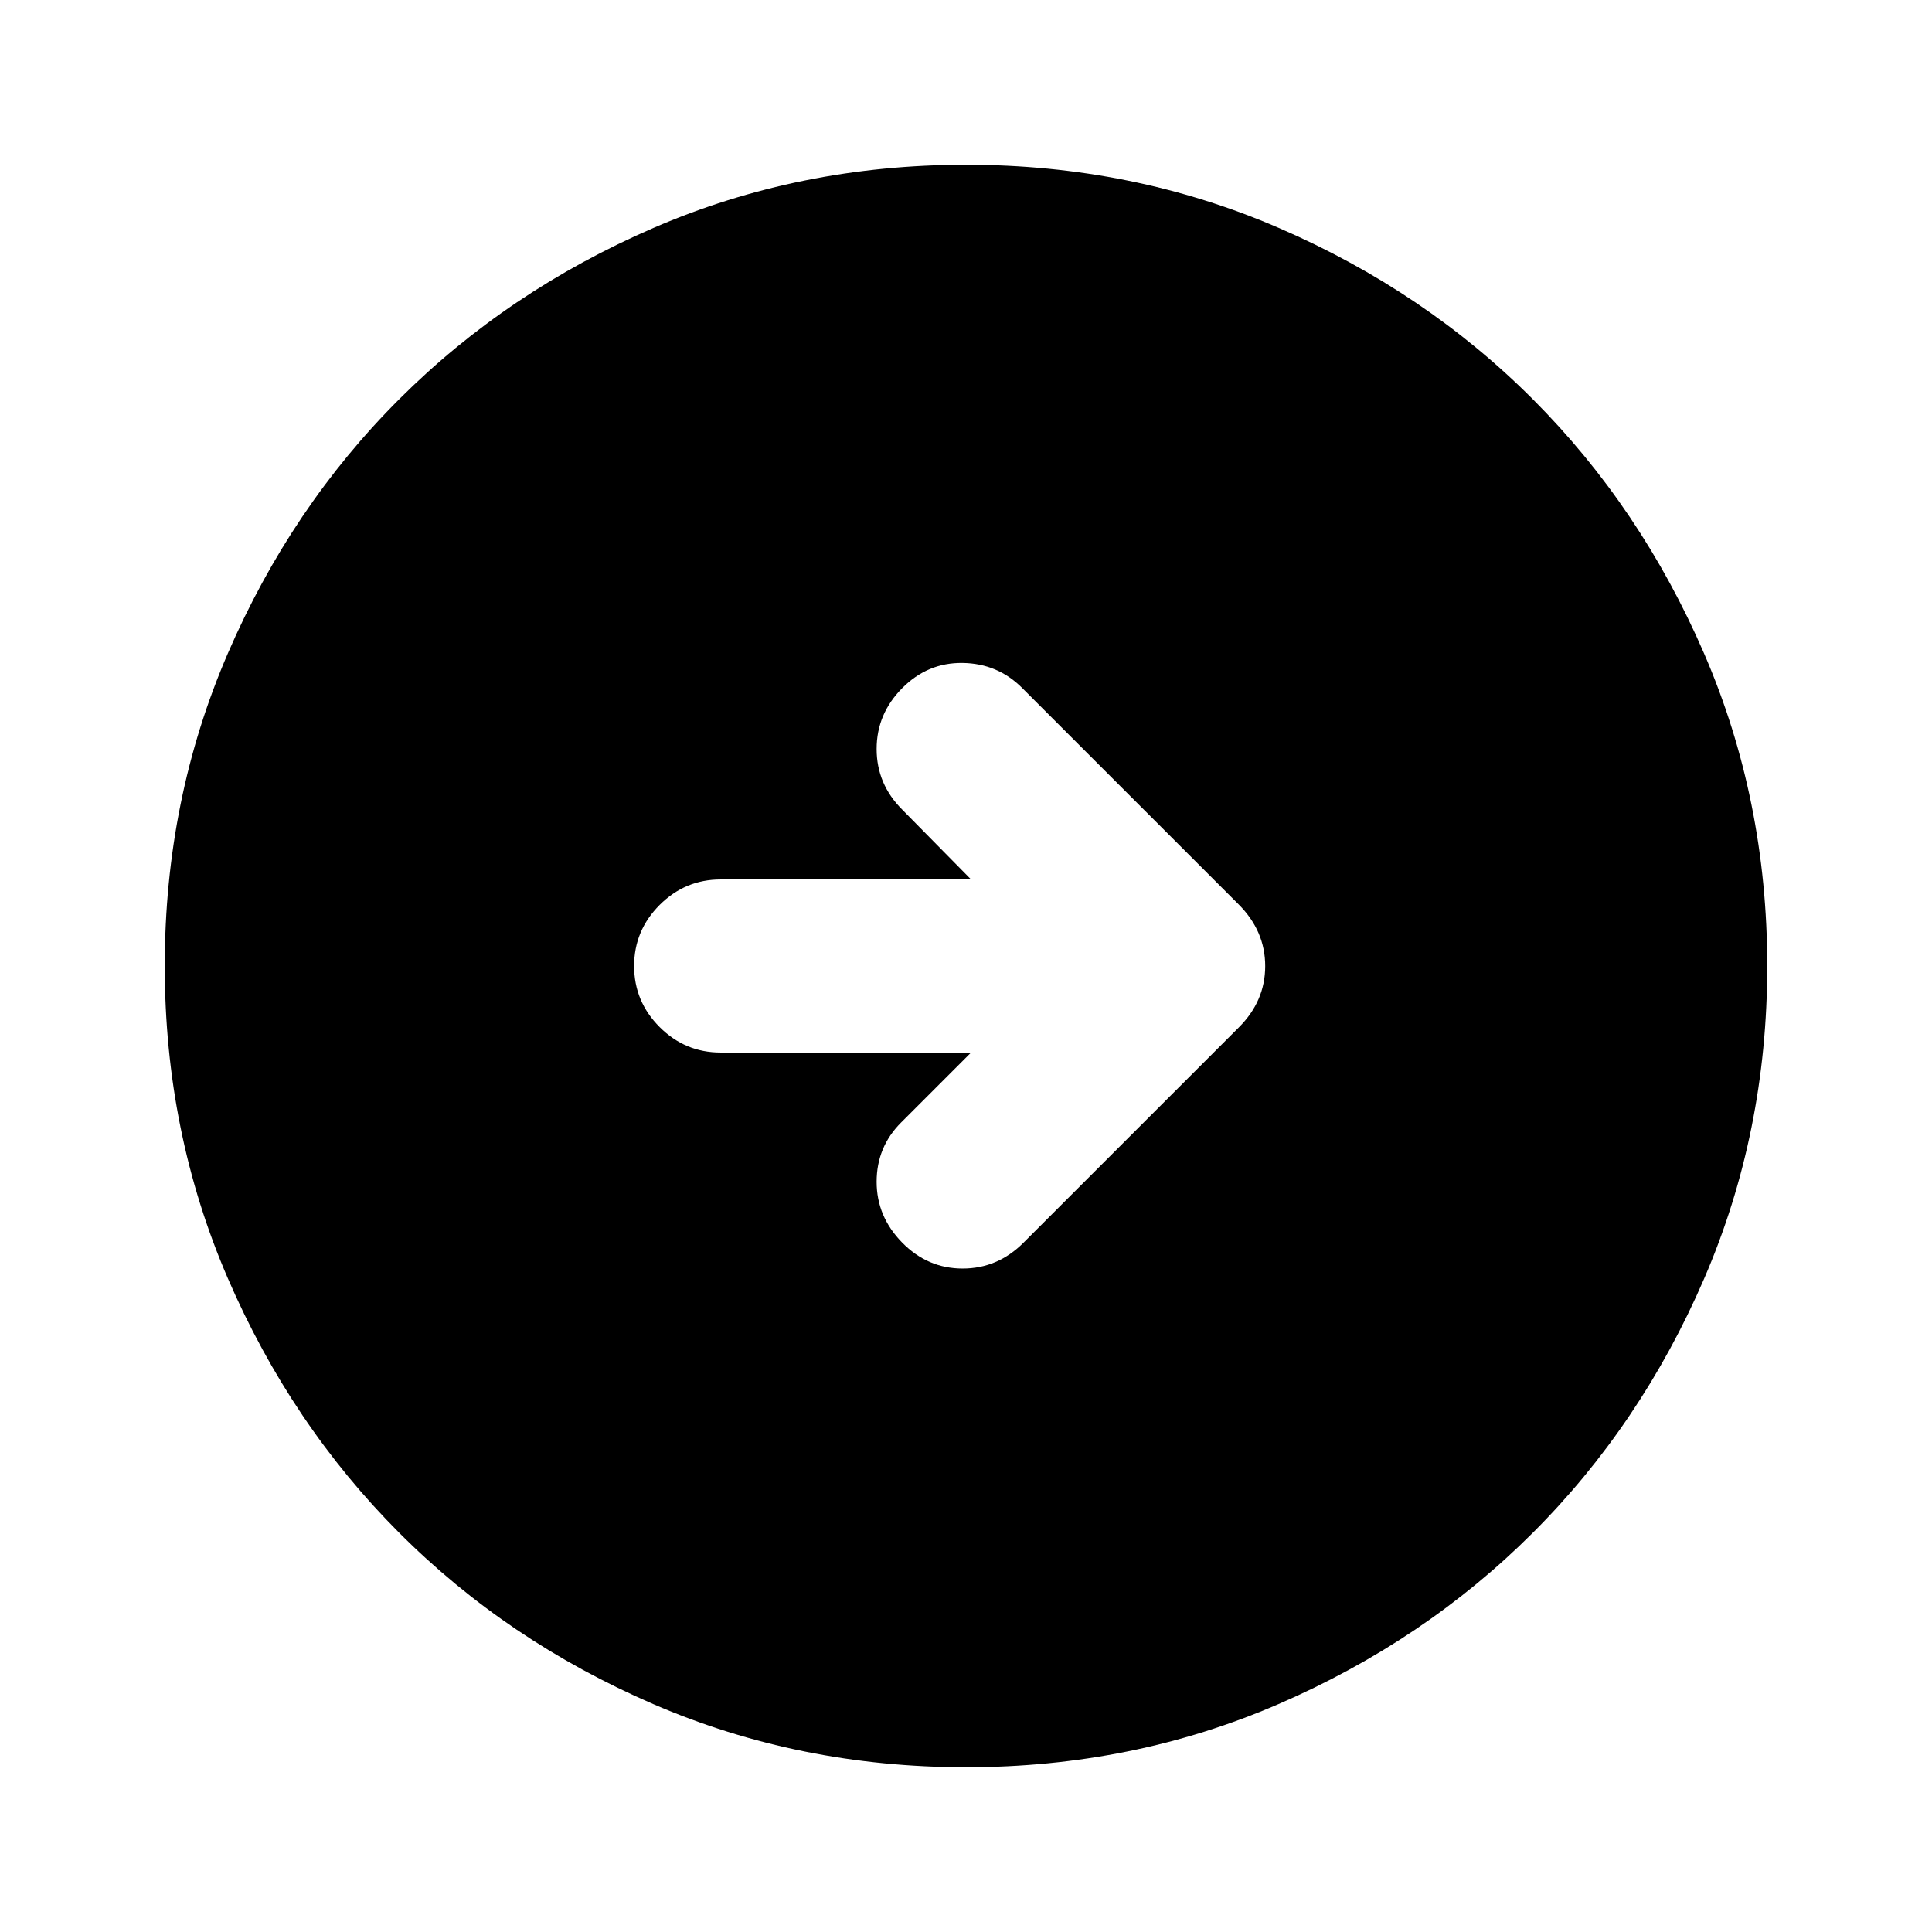 <svg xmlns="http://www.w3.org/2000/svg" height="24" viewBox="0 -960 960 960" width="24"><path d="M480-81.87q-82.82 0-155.41-31.38T198.3-198.43q-53.69-53.79-85.06-126.31Q81.87-397.26 81.87-480q0-82.82 31.38-155.41t85.18-126.29q53.79-53.69 126.31-85.06 72.52-31.37 155.26-31.37 82.82 0 155.41 31.38t126.29 85.18q53.69 53.79 85.06 126.31 31.37 72.52 31.37 155.26 0 82.82-31.38 155.41T761.57-198.3q-53.79 53.69-126.31 85.06Q562.74-81.87 480-81.87ZM482.52-437l-34.76 34.76q-12.17 12.17-12.17 29.46 0 17.28 12.67 30.19 12.67 12.92 30.08 12.92 17.4 0 30.26-12.87l106.9-106.89q13.17-13.08 13.17-30.52 0-17.44-13.17-30.62L507.91-618.15q-12.17-12.18-29.57-12.43-17.41-.25-30.08 12.55-12.67 12.79-12.67 30.19 0 17.41 12.67 30.08L482.52-523H358.09q-17.66 0-30.33 12.67-12.67 12.68-12.67 30.33t12.67 30.33Q340.43-437 358.09-437h124.43Z"/></svg>